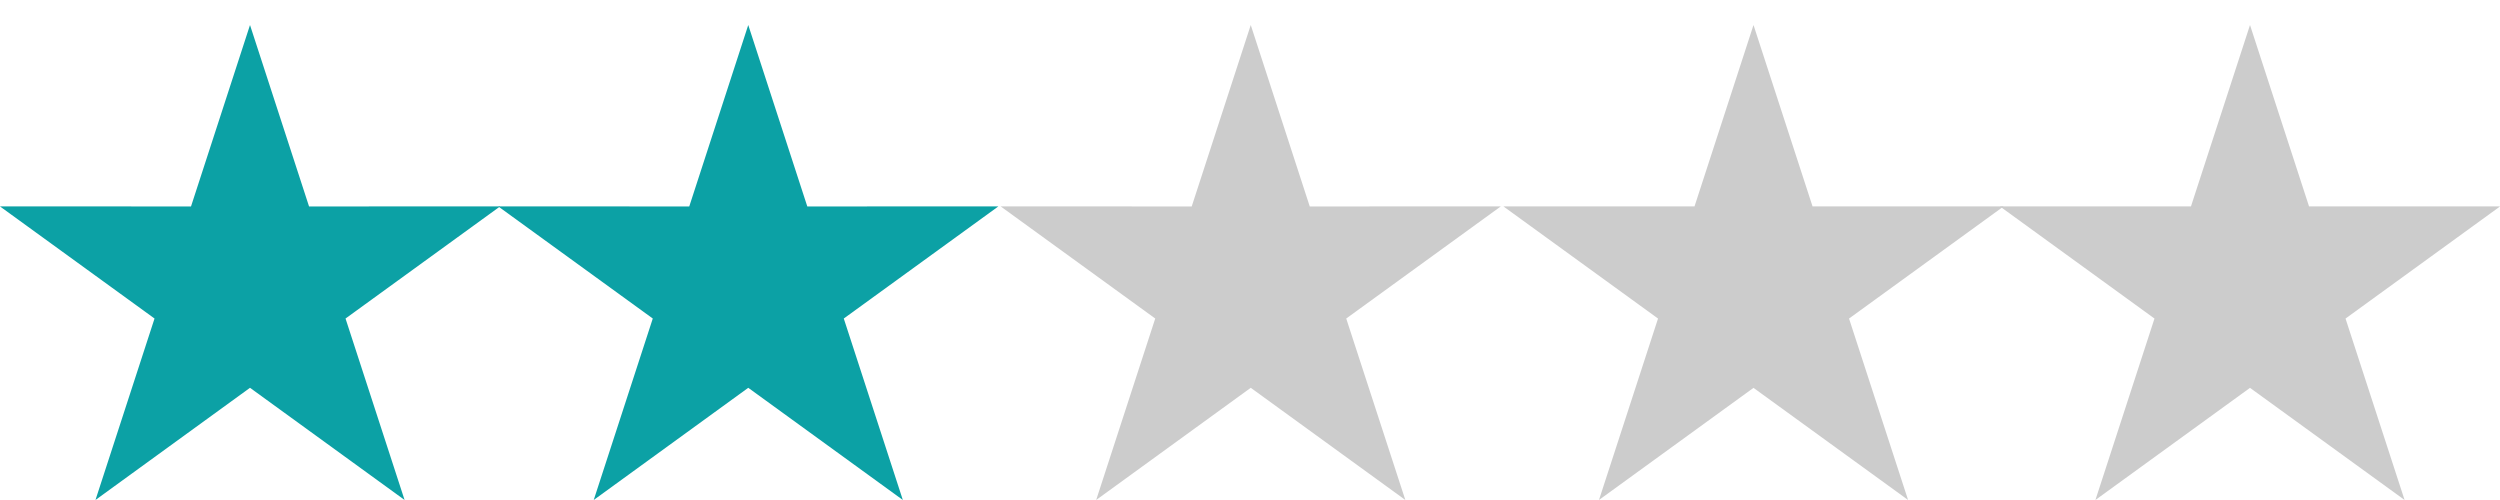 <svg width="100" height="20" viewBox="0 0 100 20" xmlns="http://www.w3.org/2000/svg">
 <g fill="#0ca1a5">
  <path d="m10 1 2.362 7.258 7.642-0.002-6.183 4.485 2.362 7.258-6.183-4.487-6.181 4.487 2.362-7.258-6.183-4.485 7.642 0.002s2.36-7.258 2.36-7.258"/>
  <path d="m29.93 1 2.362 7.258 7.642-0.002-6.183 4.485 2.362 7.258-6.183-4.487-6.181 4.487s2.362-7.258 2.362-7.258l-6.183-4.485 7.642 0.002s2.36-7.258 2.36-7.258"/>
 </g>
 <g fill="#ccc">
  <path d="m50.03 1s2.36 7.258 2.36 7.258l7.642-0.002-6.183 4.485s2.364 7.258 2.364 7.258l-6.183-4.487-6.183 4.487s2.362-7.258 2.362-7.258l-6.183-4.485 7.642 0.002 2.362-7.258"/>
  <path d="m70.14 1s2.362 7.257 2.362 7.257h7.642l-6.183 4.485 2.362 7.257-6.183-4.485-6.181 4.485s2.362-7.257 2.362-7.257l-6.183-4.485h7.642s2.36-7.257 2.36-7.257"/>
  <path d="m90 1s2.362 7.257 2.362 7.257h7.64l-6.181 4.485 2.362 7.257-6.183-4.485-6.183 4.485 2.362-7.257-6.181-4.485h7.64l2.362-7.257"/>
 </g>
</svg>
